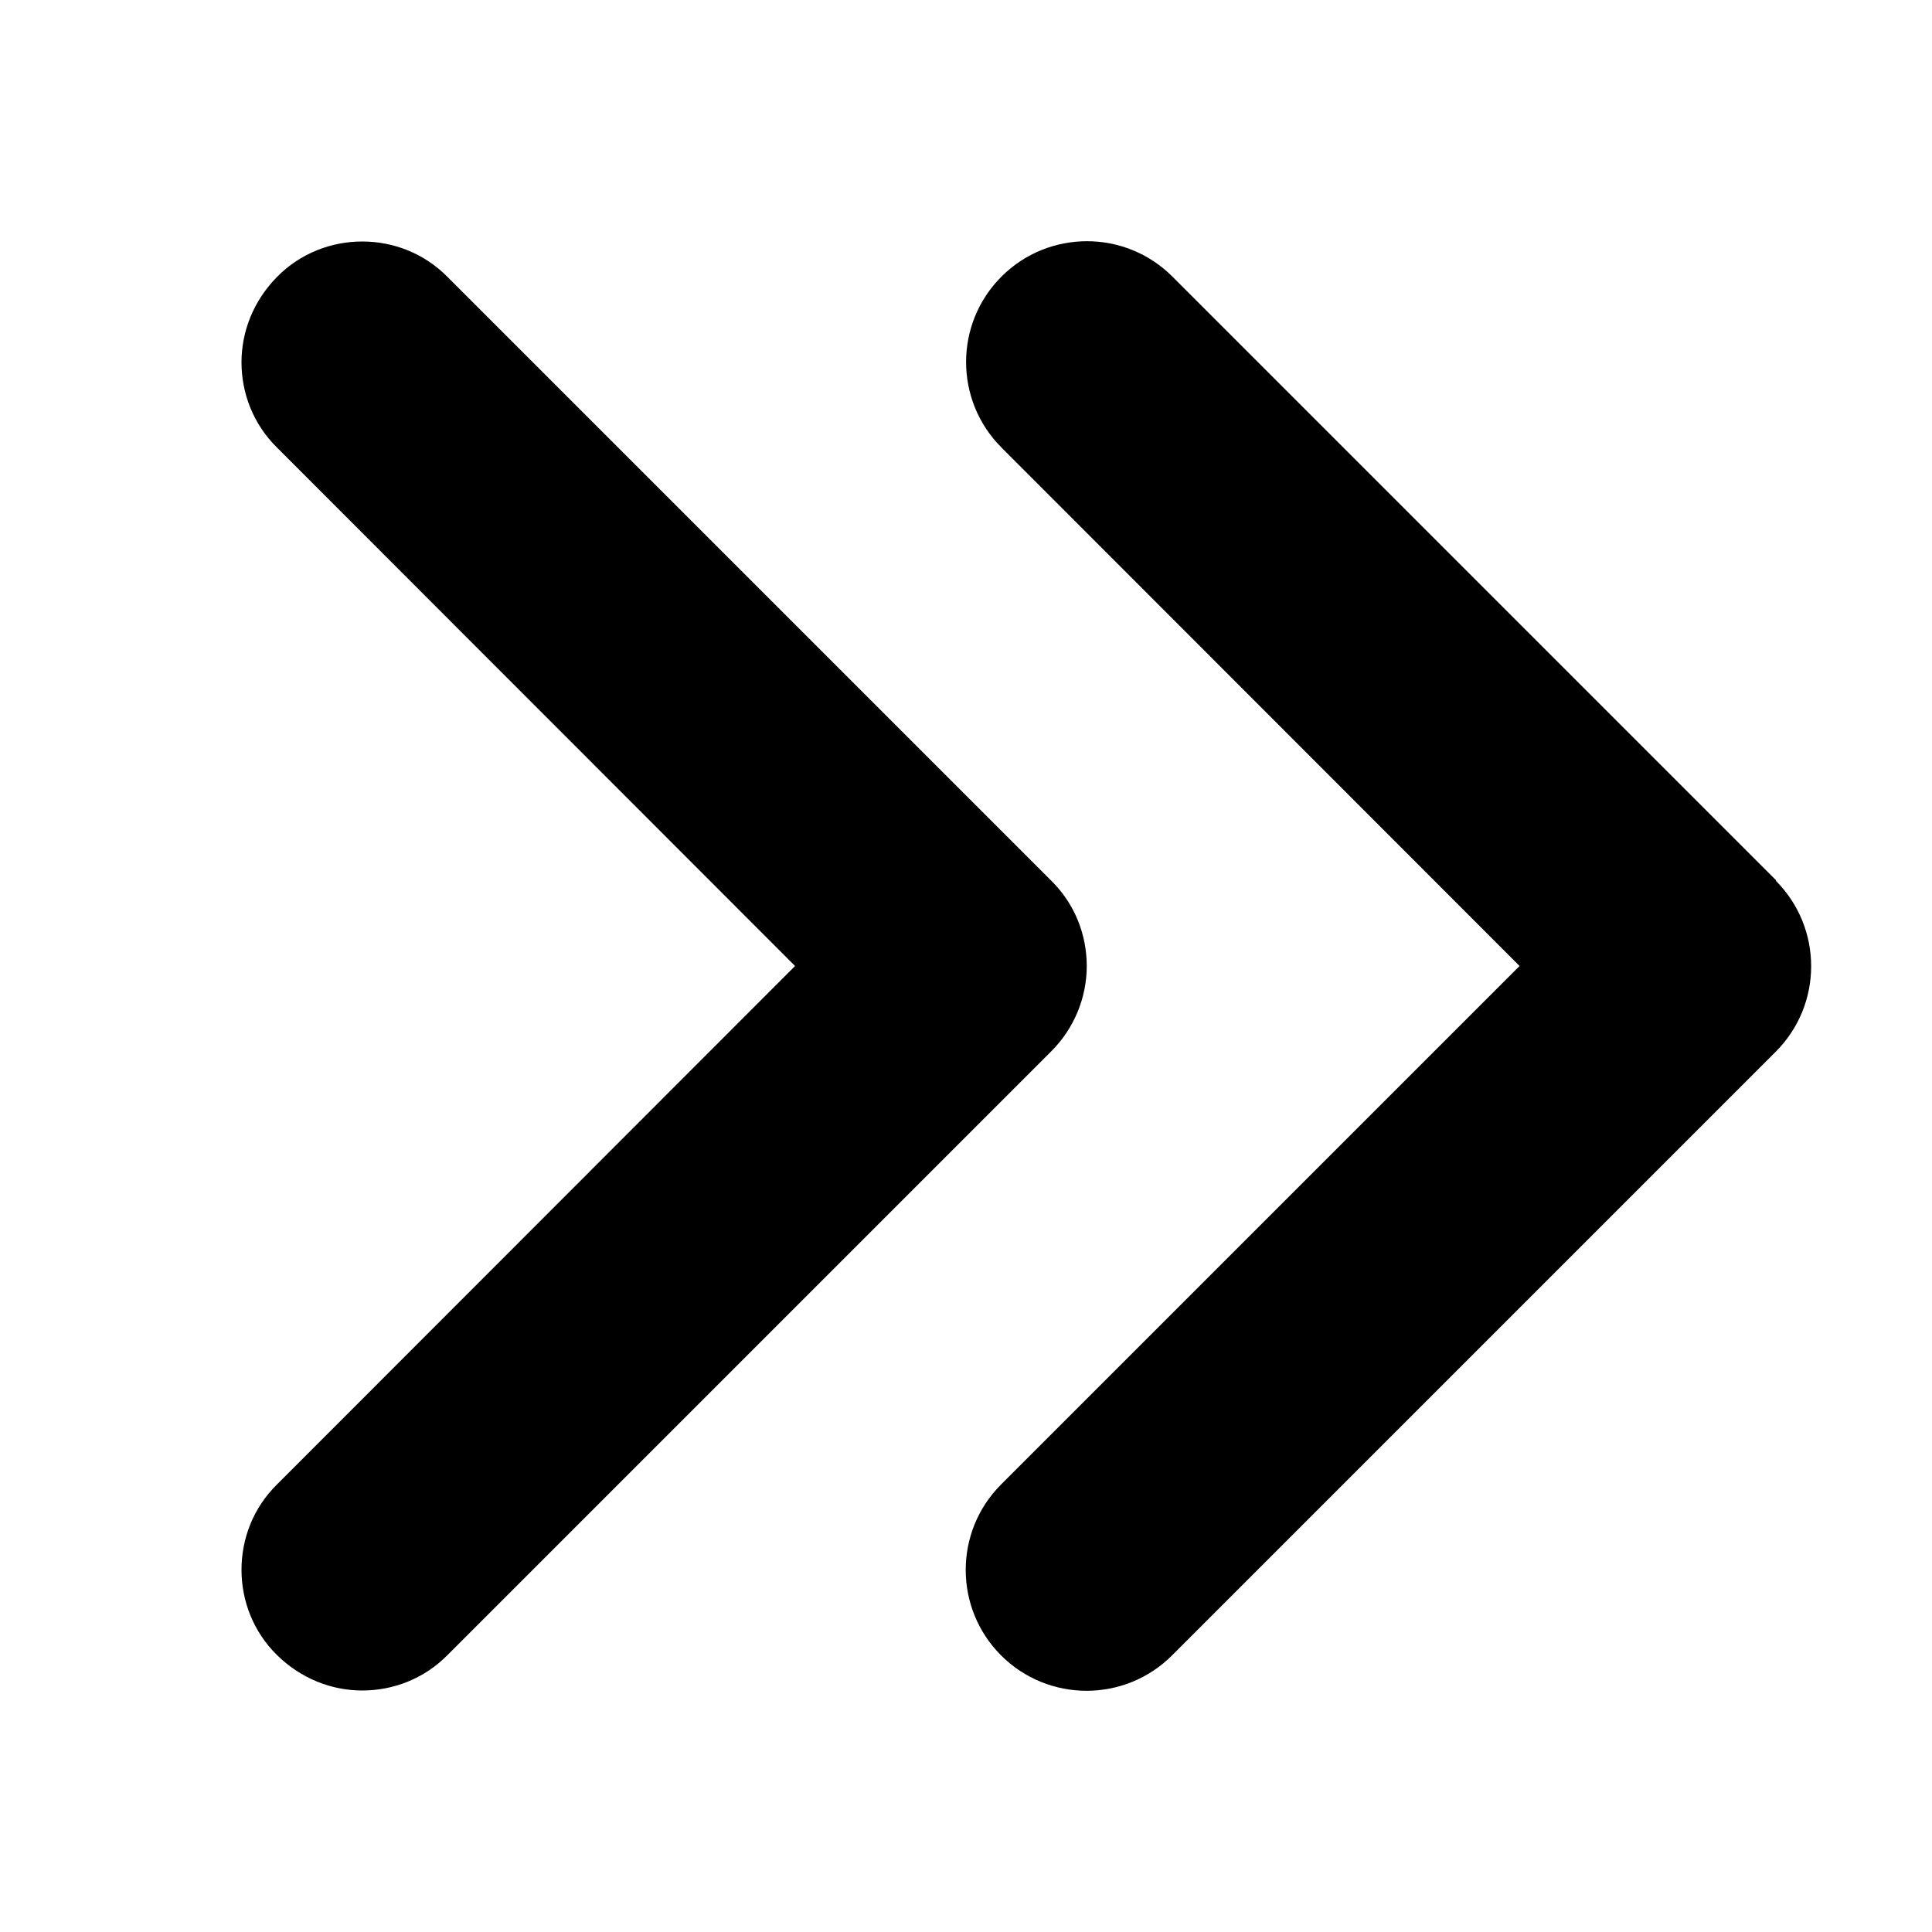 <svg xmlns="http://www.w3.org/2000/svg" viewBox="0 0 512 512"><path class="pr-icon-duotone-secondary" d="M64 96c0 8.2 3.1 16.4 9.4 22.6L210.7 256 73.4 393.4C67.1 399.6 64 407.8 64 416s3.1 16.4 9.4 22.6s14.4 9.4 22.6 9.4s16.4-3.1 22.6-9.4l160-160c6.2-6.2 9.4-14.4 9.4-22.6s-3.1-16.4-9.4-22.6l-160-160C112.4 67.1 104.2 64 96 64s-16.4 3.1-22.6 9.4S64 87.8 64 96z"/><path class="pr-icon-duotone-primary" d="M470.6 233.4c12.5 12.5 12.5 32.8 0 45.3l-160 160c-12.5 12.5-32.8 12.5-45.3 0s-12.5-32.8 0-45.3L402.7 256 265.4 118.6c-12.5-12.5-12.5-32.8 0-45.3s32.8-12.5 45.3 0l160 160z"/></svg>